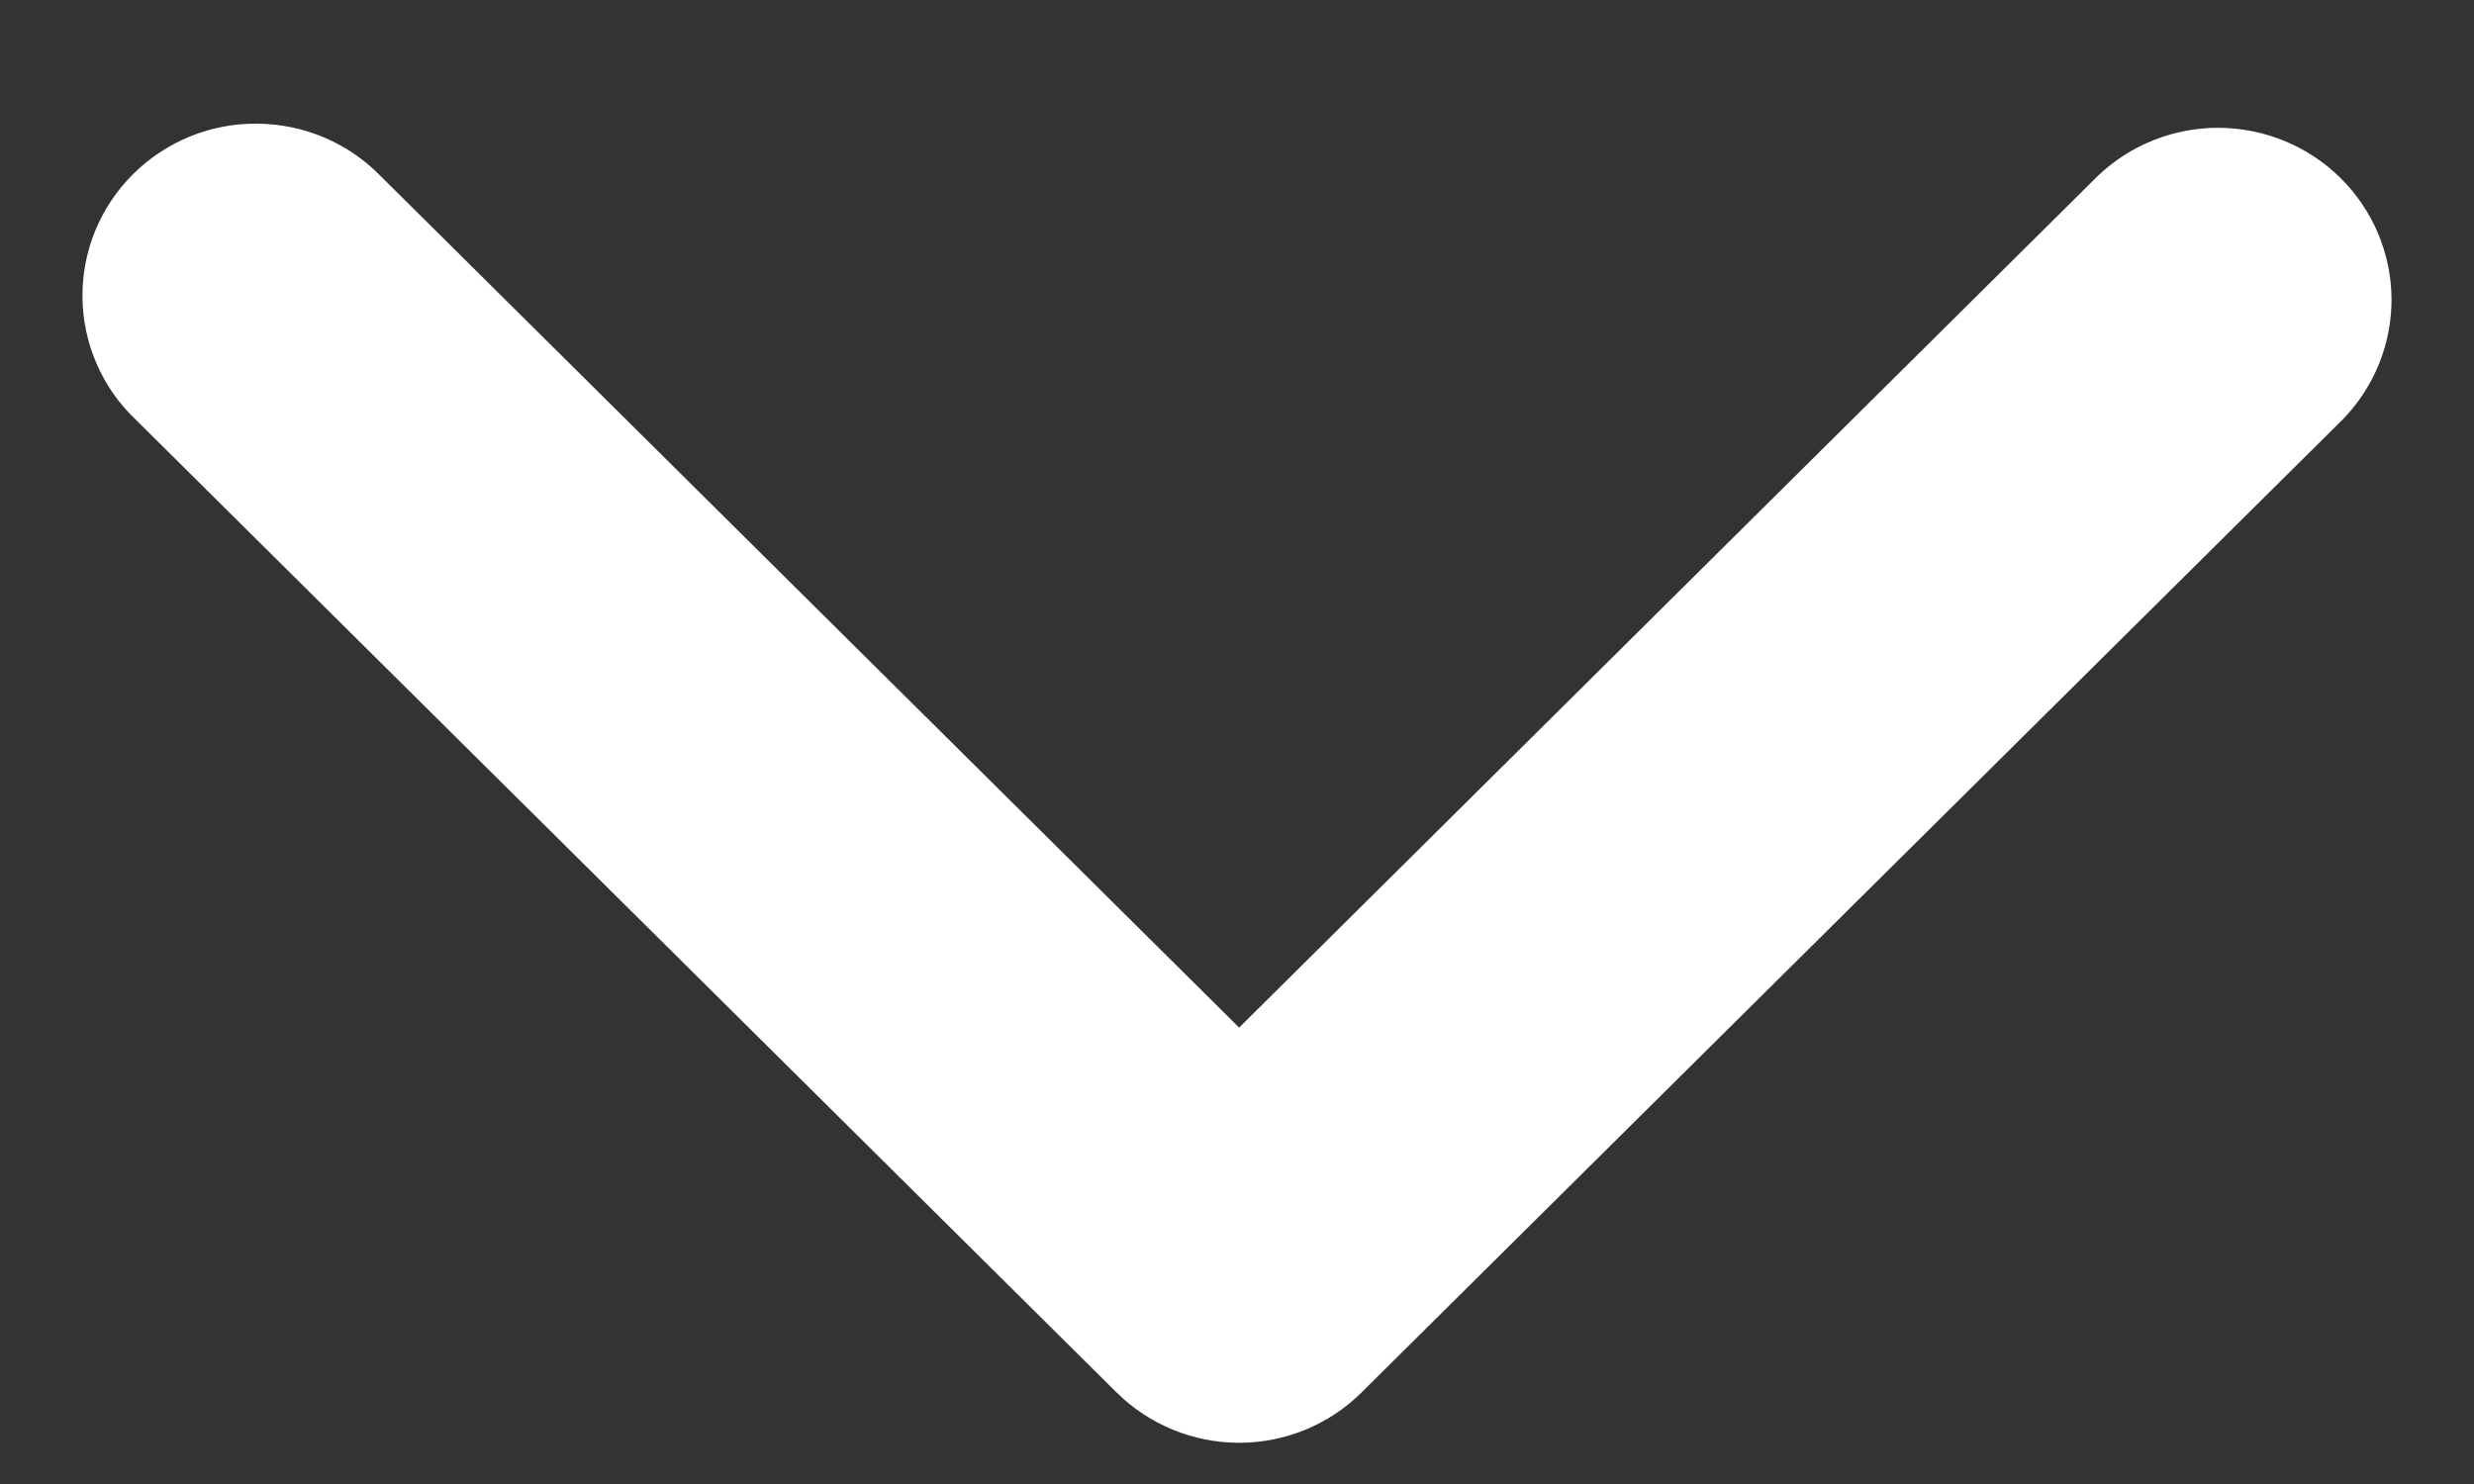 <svg width="15" height="9" viewBox="0 0 15 9" fill="none" xmlns="http://www.w3.org/2000/svg">
<rect x="0" y="0" width="15" height="9" fill="#333333" stroke="none"/>
<path fill-rule="evenodd" clip-rule="evenodd" d="M8.256 8.444C8.059 8.64 7.792 8.75 7.513 8.75C7.234 8.75 6.967 8.64 6.769 8.444L0.821 2.543C0.72 2.447 0.64 2.332 0.585 2.204C0.53 2.077 0.501 1.94 0.5 1.802C0.499 1.663 0.525 1.526 0.578 1.398C0.631 1.269 0.709 1.153 0.808 1.055C0.907 0.957 1.024 0.88 1.153 0.827C1.282 0.775 1.421 0.748 1.561 0.75C1.7 0.751 1.838 0.78 1.966 0.834C2.095 0.889 2.211 0.968 2.308 1.068L7.513 6.232L12.718 1.068C12.916 0.878 13.182 0.773 13.457 0.775C13.733 0.778 13.997 0.887 14.192 1.081C14.387 1.274 14.497 1.536 14.5 1.809C14.502 2.083 14.396 2.346 14.205 2.543L8.256 8.444Z" fill="#FFFFFE"/>
</svg>
